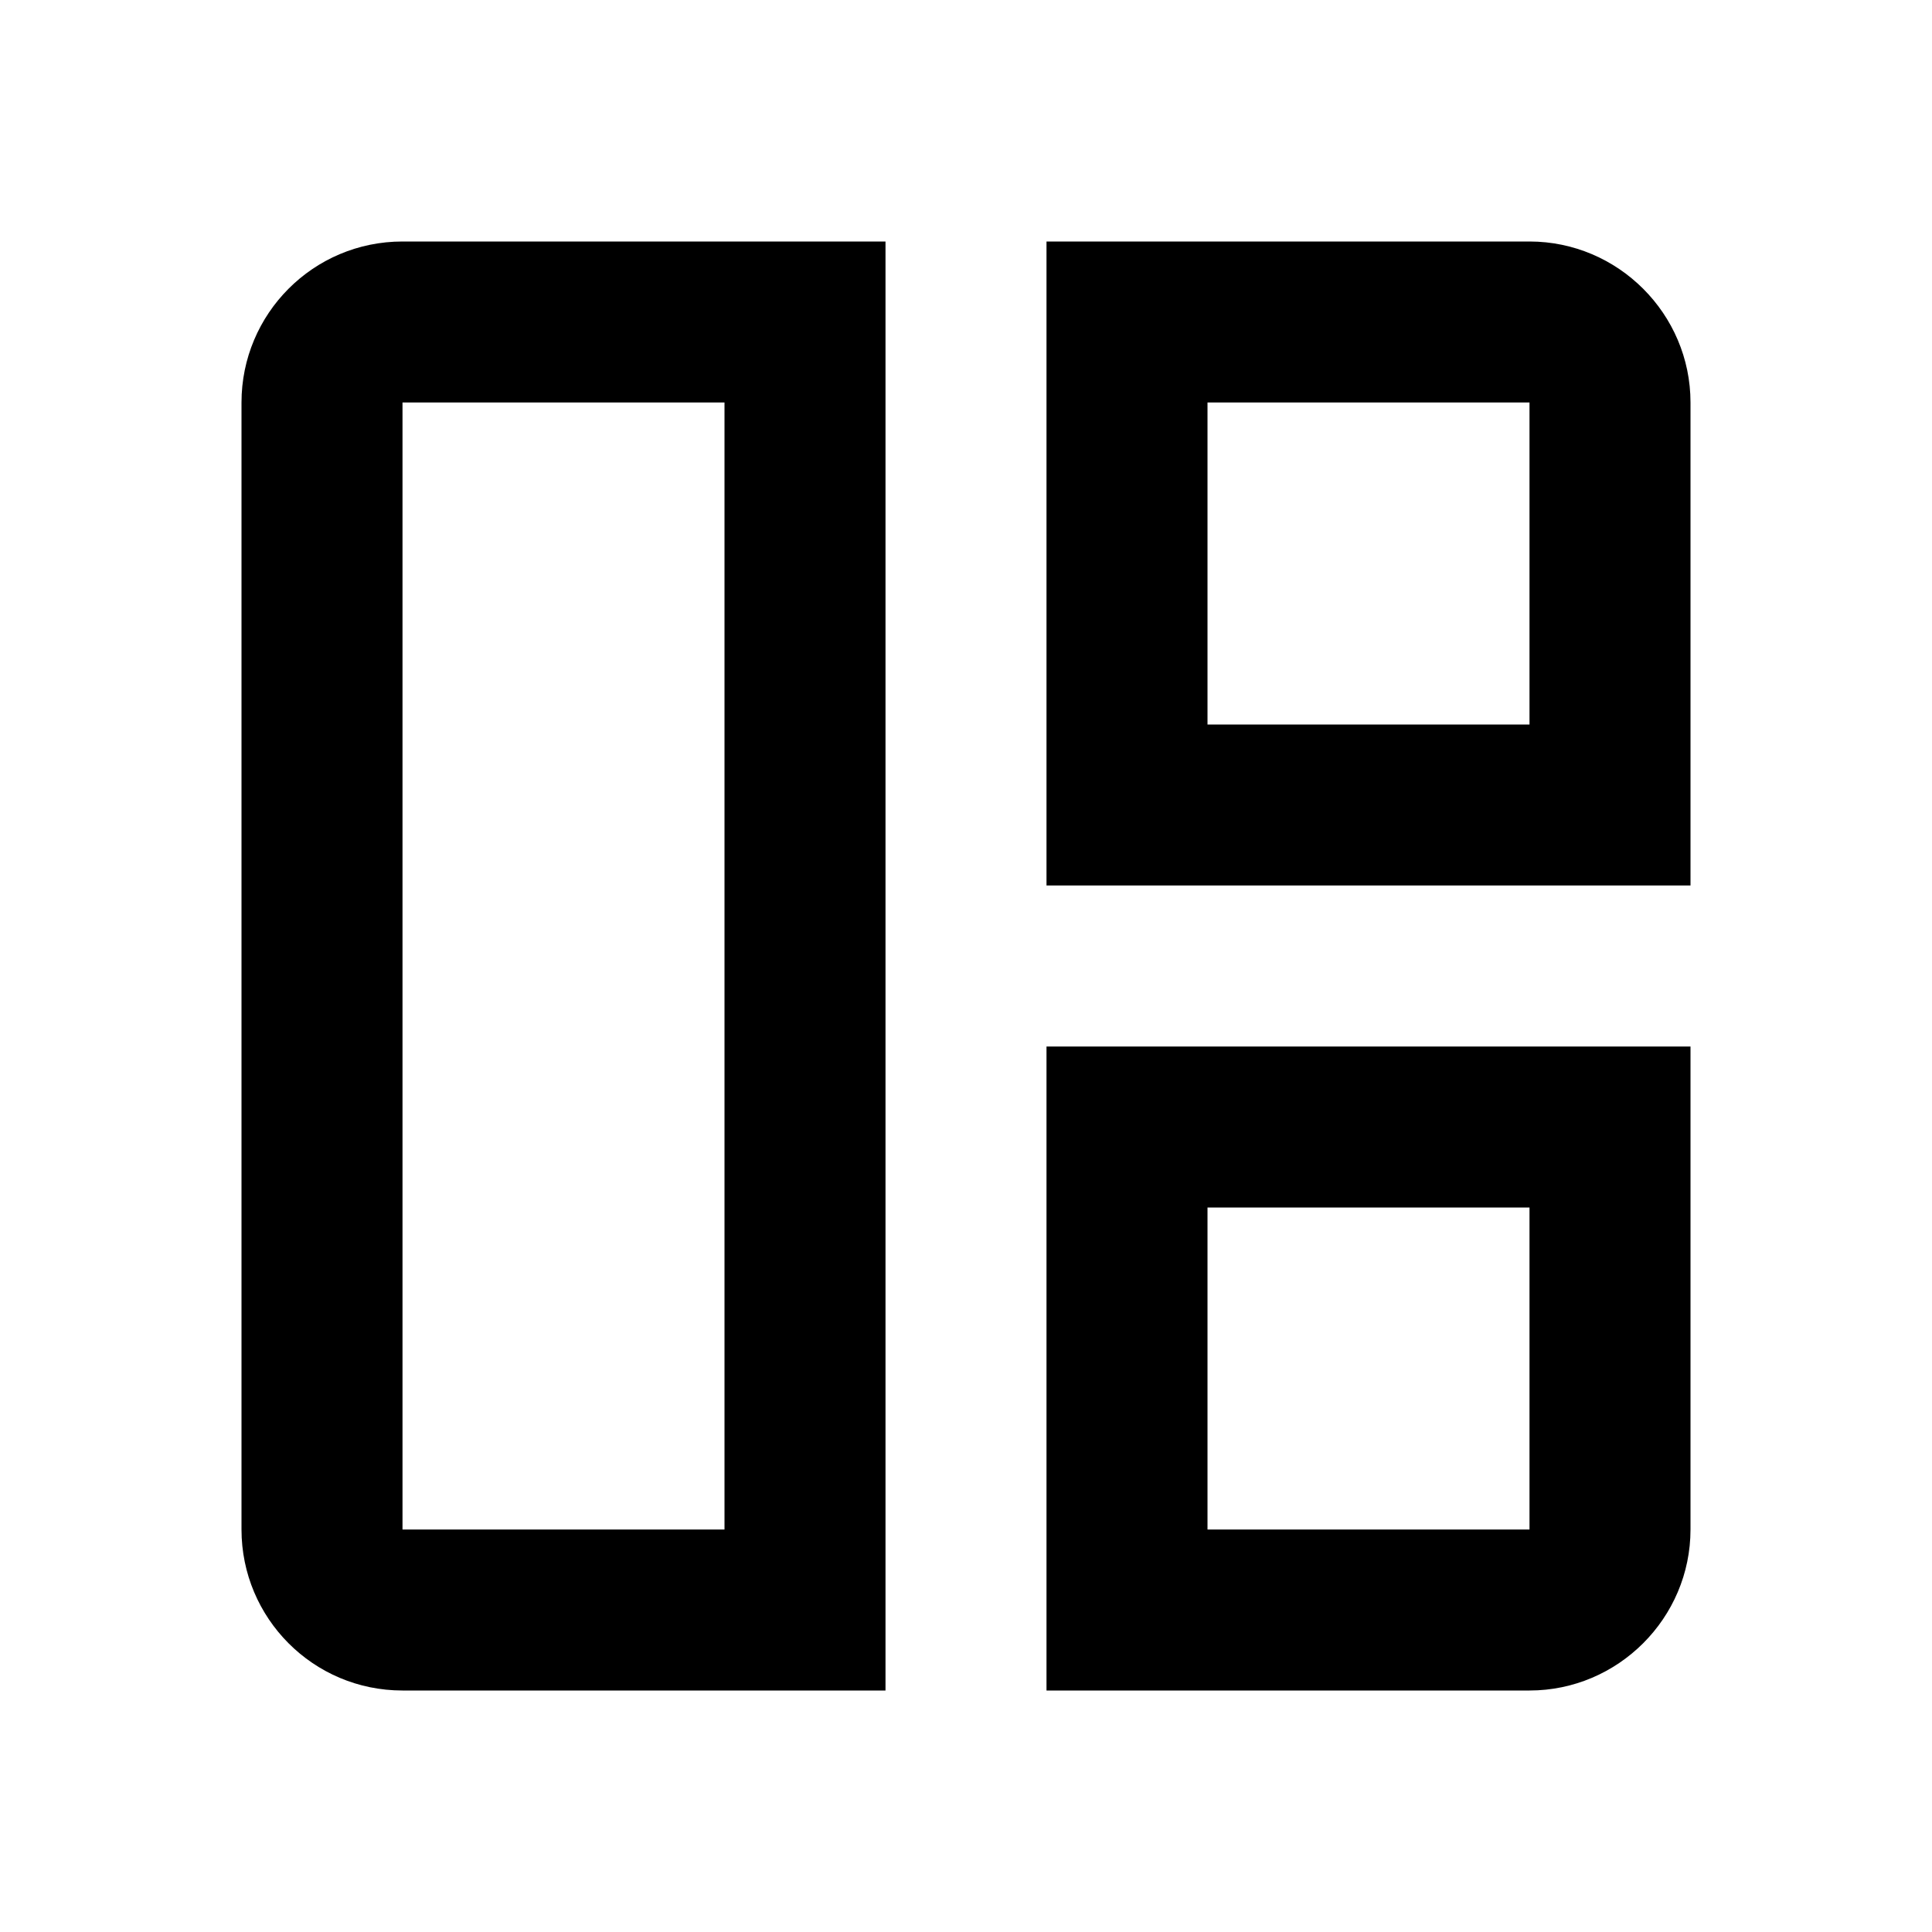 <svg width="24" height="24" viewBox="0 0 24 24" fill="none" xmlns="http://www.w3.org/2000/svg">
<path d="M3 5V19C3 20.1 3.89 21 5 21H11V3H5C3.89 3 3 3.9 3 5ZM9 19H5V5H9V19Z" fill="currentColor"/>
<path d="M19 3H13V11H21V5C21 3.9 20.1 3 19 3ZM19 9H15V5H19V9Z" fill="currentColor"/>
<path d="M13 21H19C20.1 21 21 20.1 21 19V13H13V21ZM15 15H19V19H15V15Z" fill="currentColor"/>
</svg>
